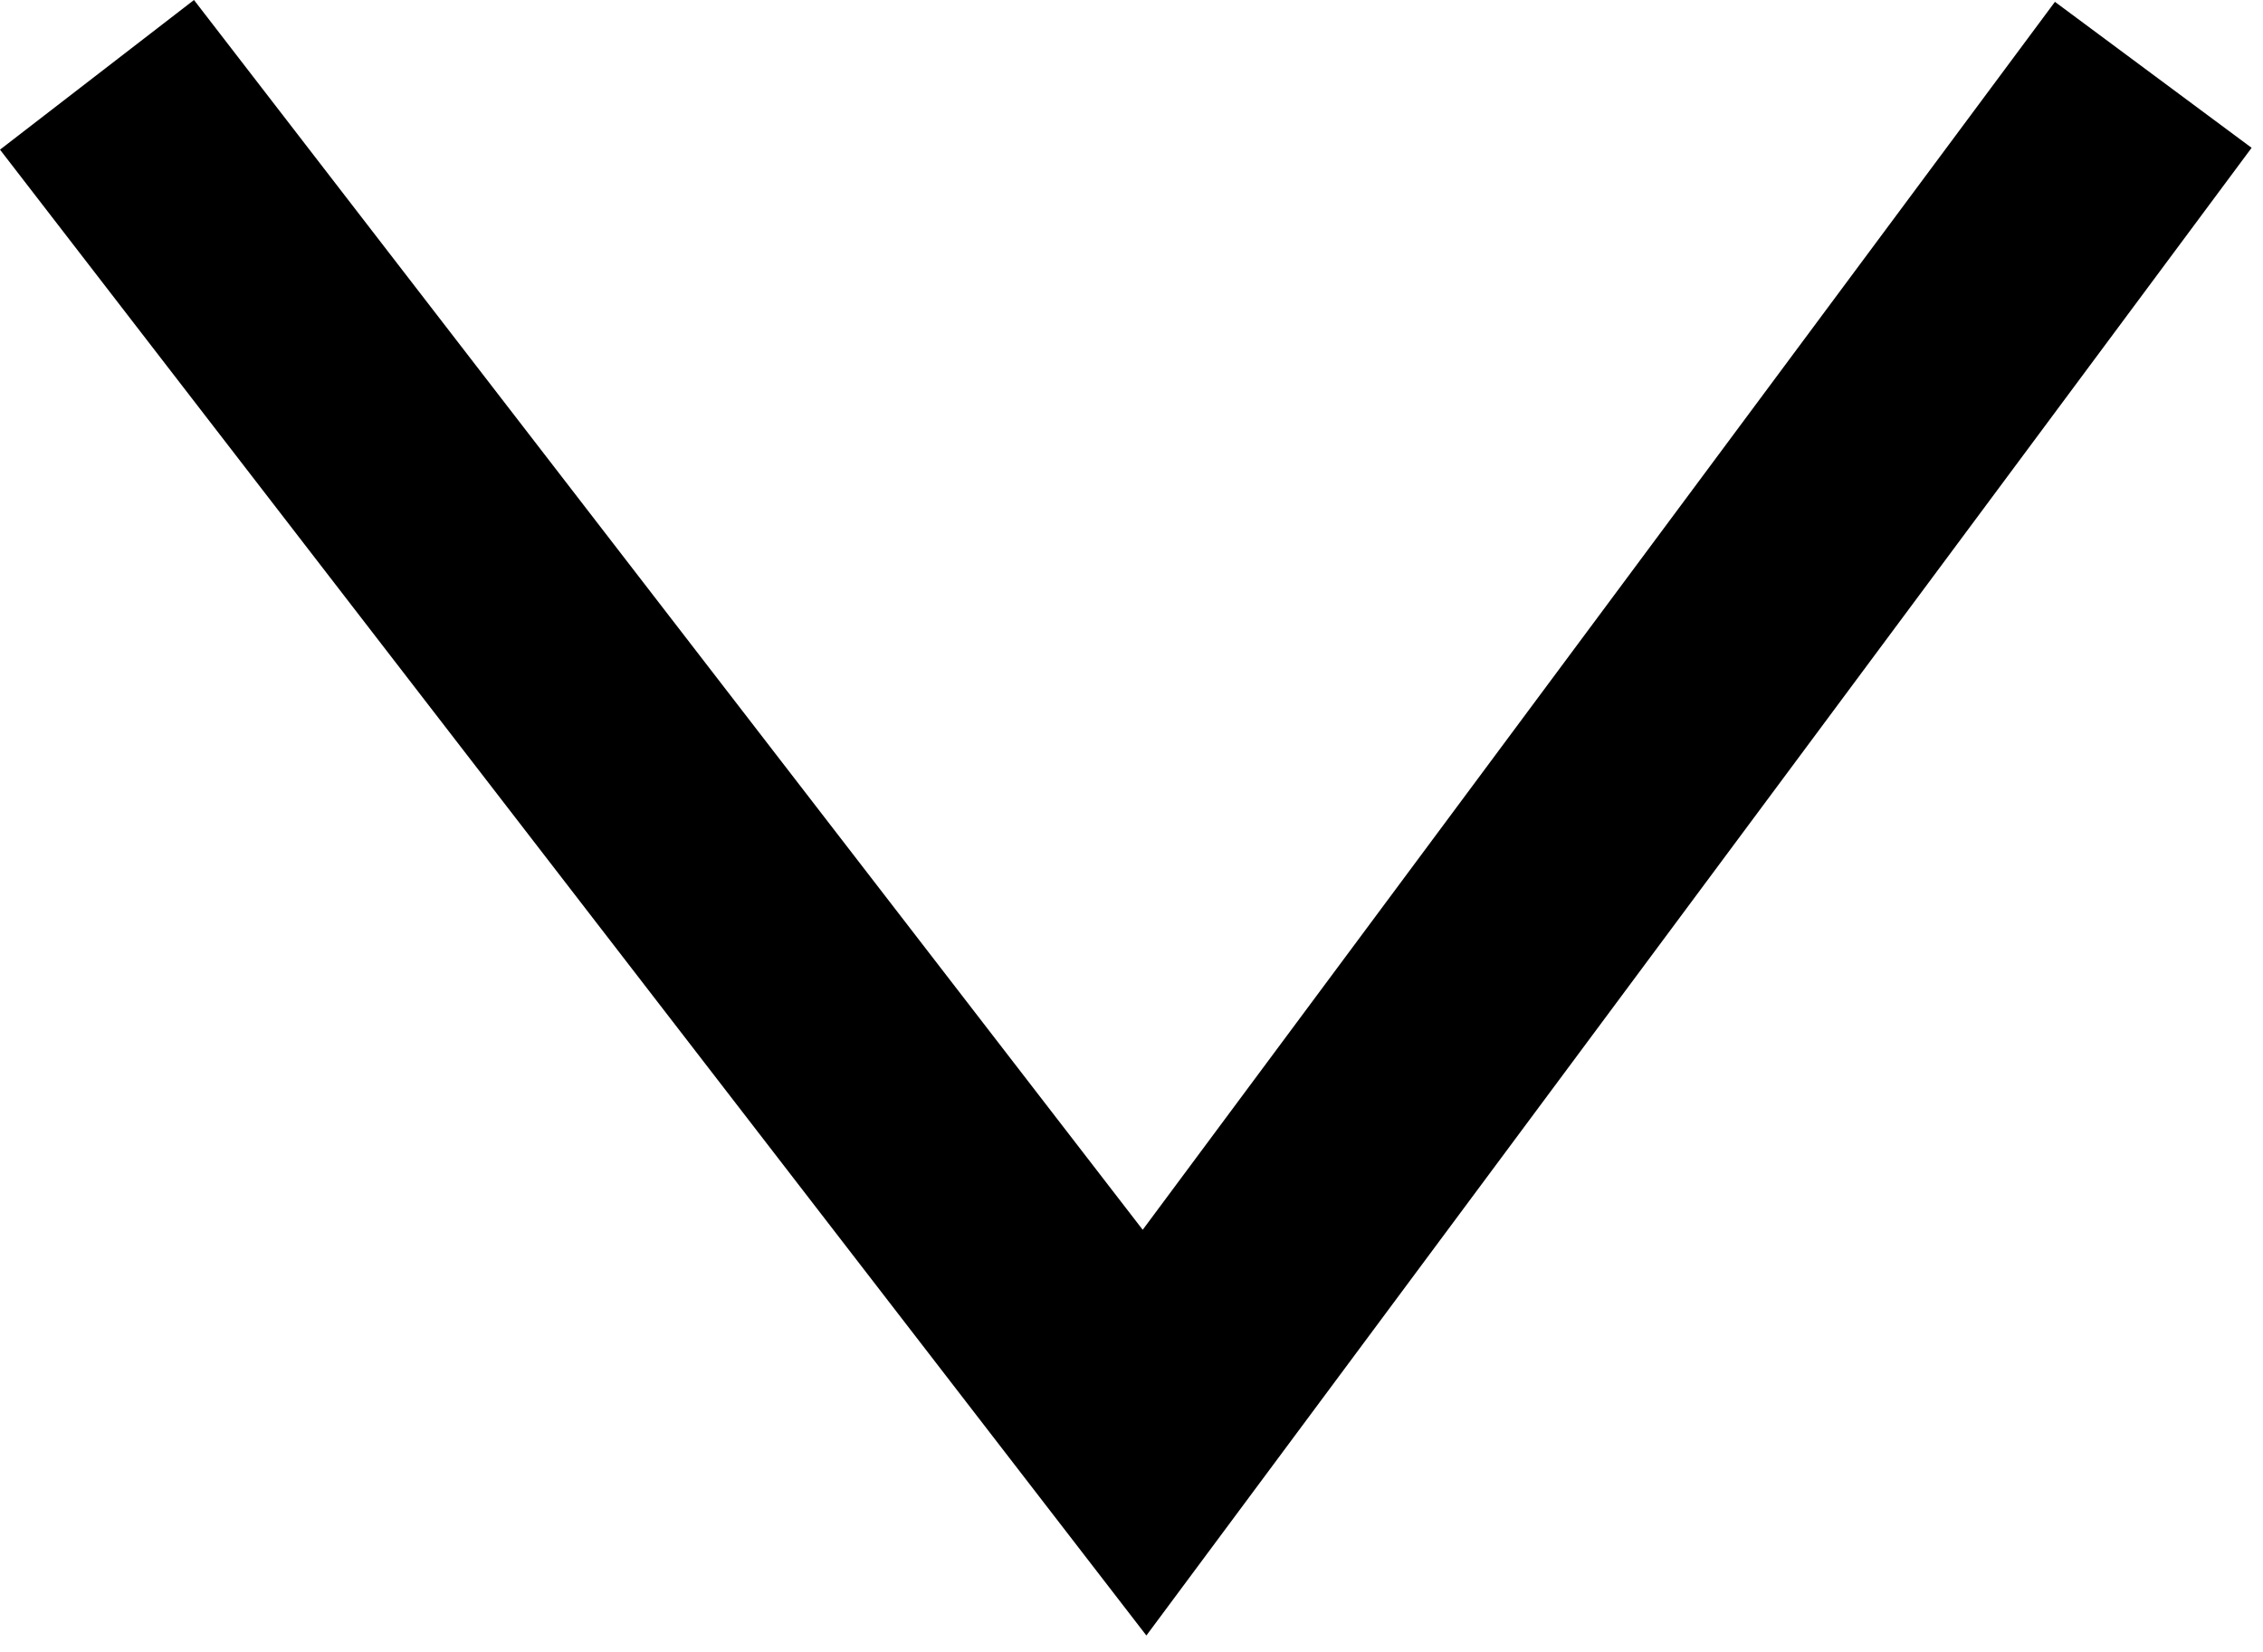 <?xml version="1.0" encoding="utf-8"?>
<!-- Generator: Adobe Illustrator 16.0.0, SVG Export Plug-In . SVG Version: 6.00 Build 0)  -->
<!DOCTYPE svg PUBLIC "-//W3C//DTD SVG 1.1//EN" "http://www.w3.org/Graphics/SVG/1.1/DTD/svg11.dtd">
<svg version="1.1" id="Layer_1" xmlns="http://www.w3.org/2000/svg" xmlns:xlink="http://www.w3.org/1999/xlink" x="0px" y="0px"
	 width="18.479px" height="13.487px" viewBox="0 0 18.479 13.487" enable-background="new 0 0 18.479 13.487" xml:space="preserve">
<g>
	<polygon points="0,1.222 9.361,13.355 18.386,1.207 16.78,0.015 9.331,10.042 1.584,0 	"/>
</g>
</svg>
